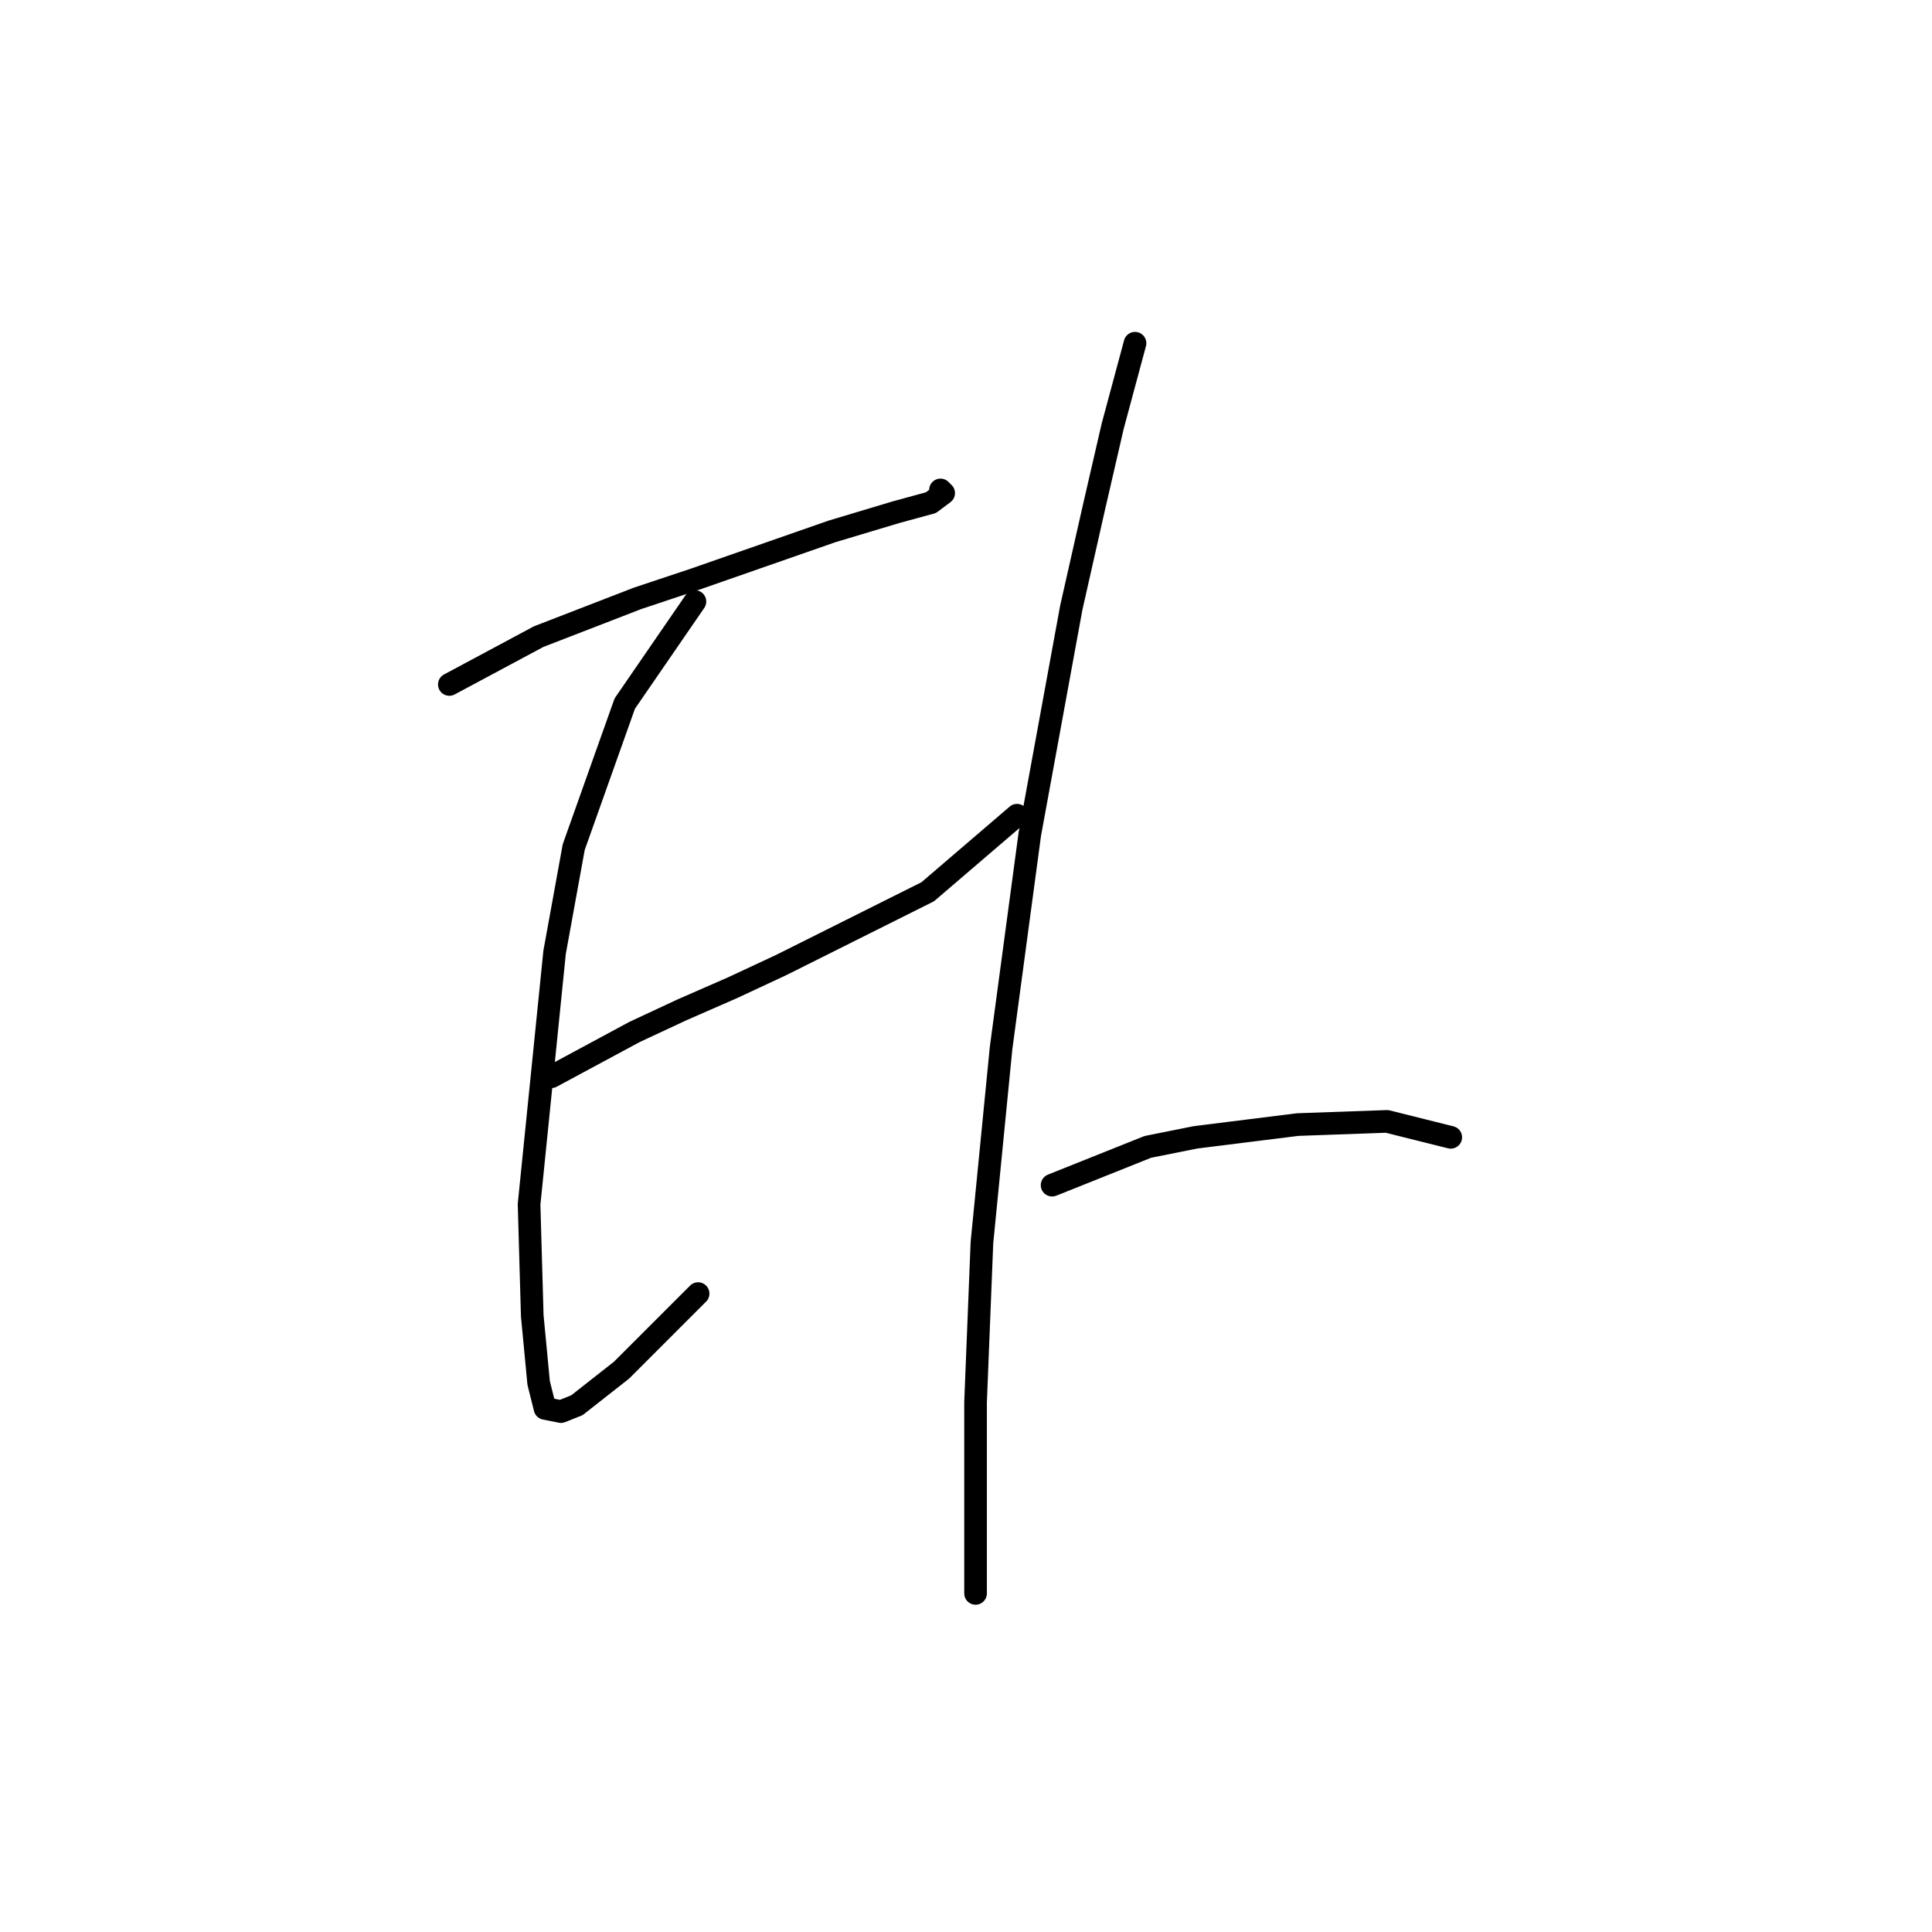 <?xml version="1.0" standalone="no"?>
    <svg width="256" height="256" xmlns="http://www.w3.org/2000/svg" version="1.1">
    <polyline stroke="black" stroke-width="3" stroke-linecap="round" fill="transparent" stroke-linejoin="round" points="59.54 90.695 71.373 84.357 84.473 79.286 92.08 76.75 110.251 70.411 118.702 67.876 123.351 66.608 125.041 65.34 124.619 64.918 124.619 64.918 " />
        <polyline stroke="black" stroke-width="3" stroke-linecap="round" fill="transparent" stroke-linejoin="round" points="92.08 79.708 82.783 93.231 76.021 112.247 73.486 126.192 70.105 159.577 70.528 174.367 71.373 183.242 72.218 186.622 74.331 187.045 76.444 186.2 82.36 181.551 92.502 171.409 92.502 171.409 " />
        <polyline stroke="black" stroke-width="3" stroke-linecap="round" fill="transparent" stroke-linejoin="round" points="73.063 142.673 84.05 136.757 90.389 133.799 97.151 130.841 103.489 127.883 122.928 118.163 134.761 108.021 134.761 108.021 " />
        <polyline stroke="black" stroke-width="3" stroke-linecap="round" fill="transparent" stroke-linejoin="round" points="150.396 45.479 147.438 56.466 144.903 67.453 141.945 80.553 136.451 110.557 132.648 138.87 130.112 164.648 129.267 185.777 129.267 200.145 129.267 208.174 129.267 211.132 129.267 211.132 " />
        <polyline stroke="black" stroke-width="3" stroke-linecap="round" fill="transparent" stroke-linejoin="round" points="139.409 157.041 152.087 151.97 158.425 150.702 165.187 149.857 171.948 149.012 183.781 148.59 192.232 150.702 192.232 150.702 " />
        </svg>